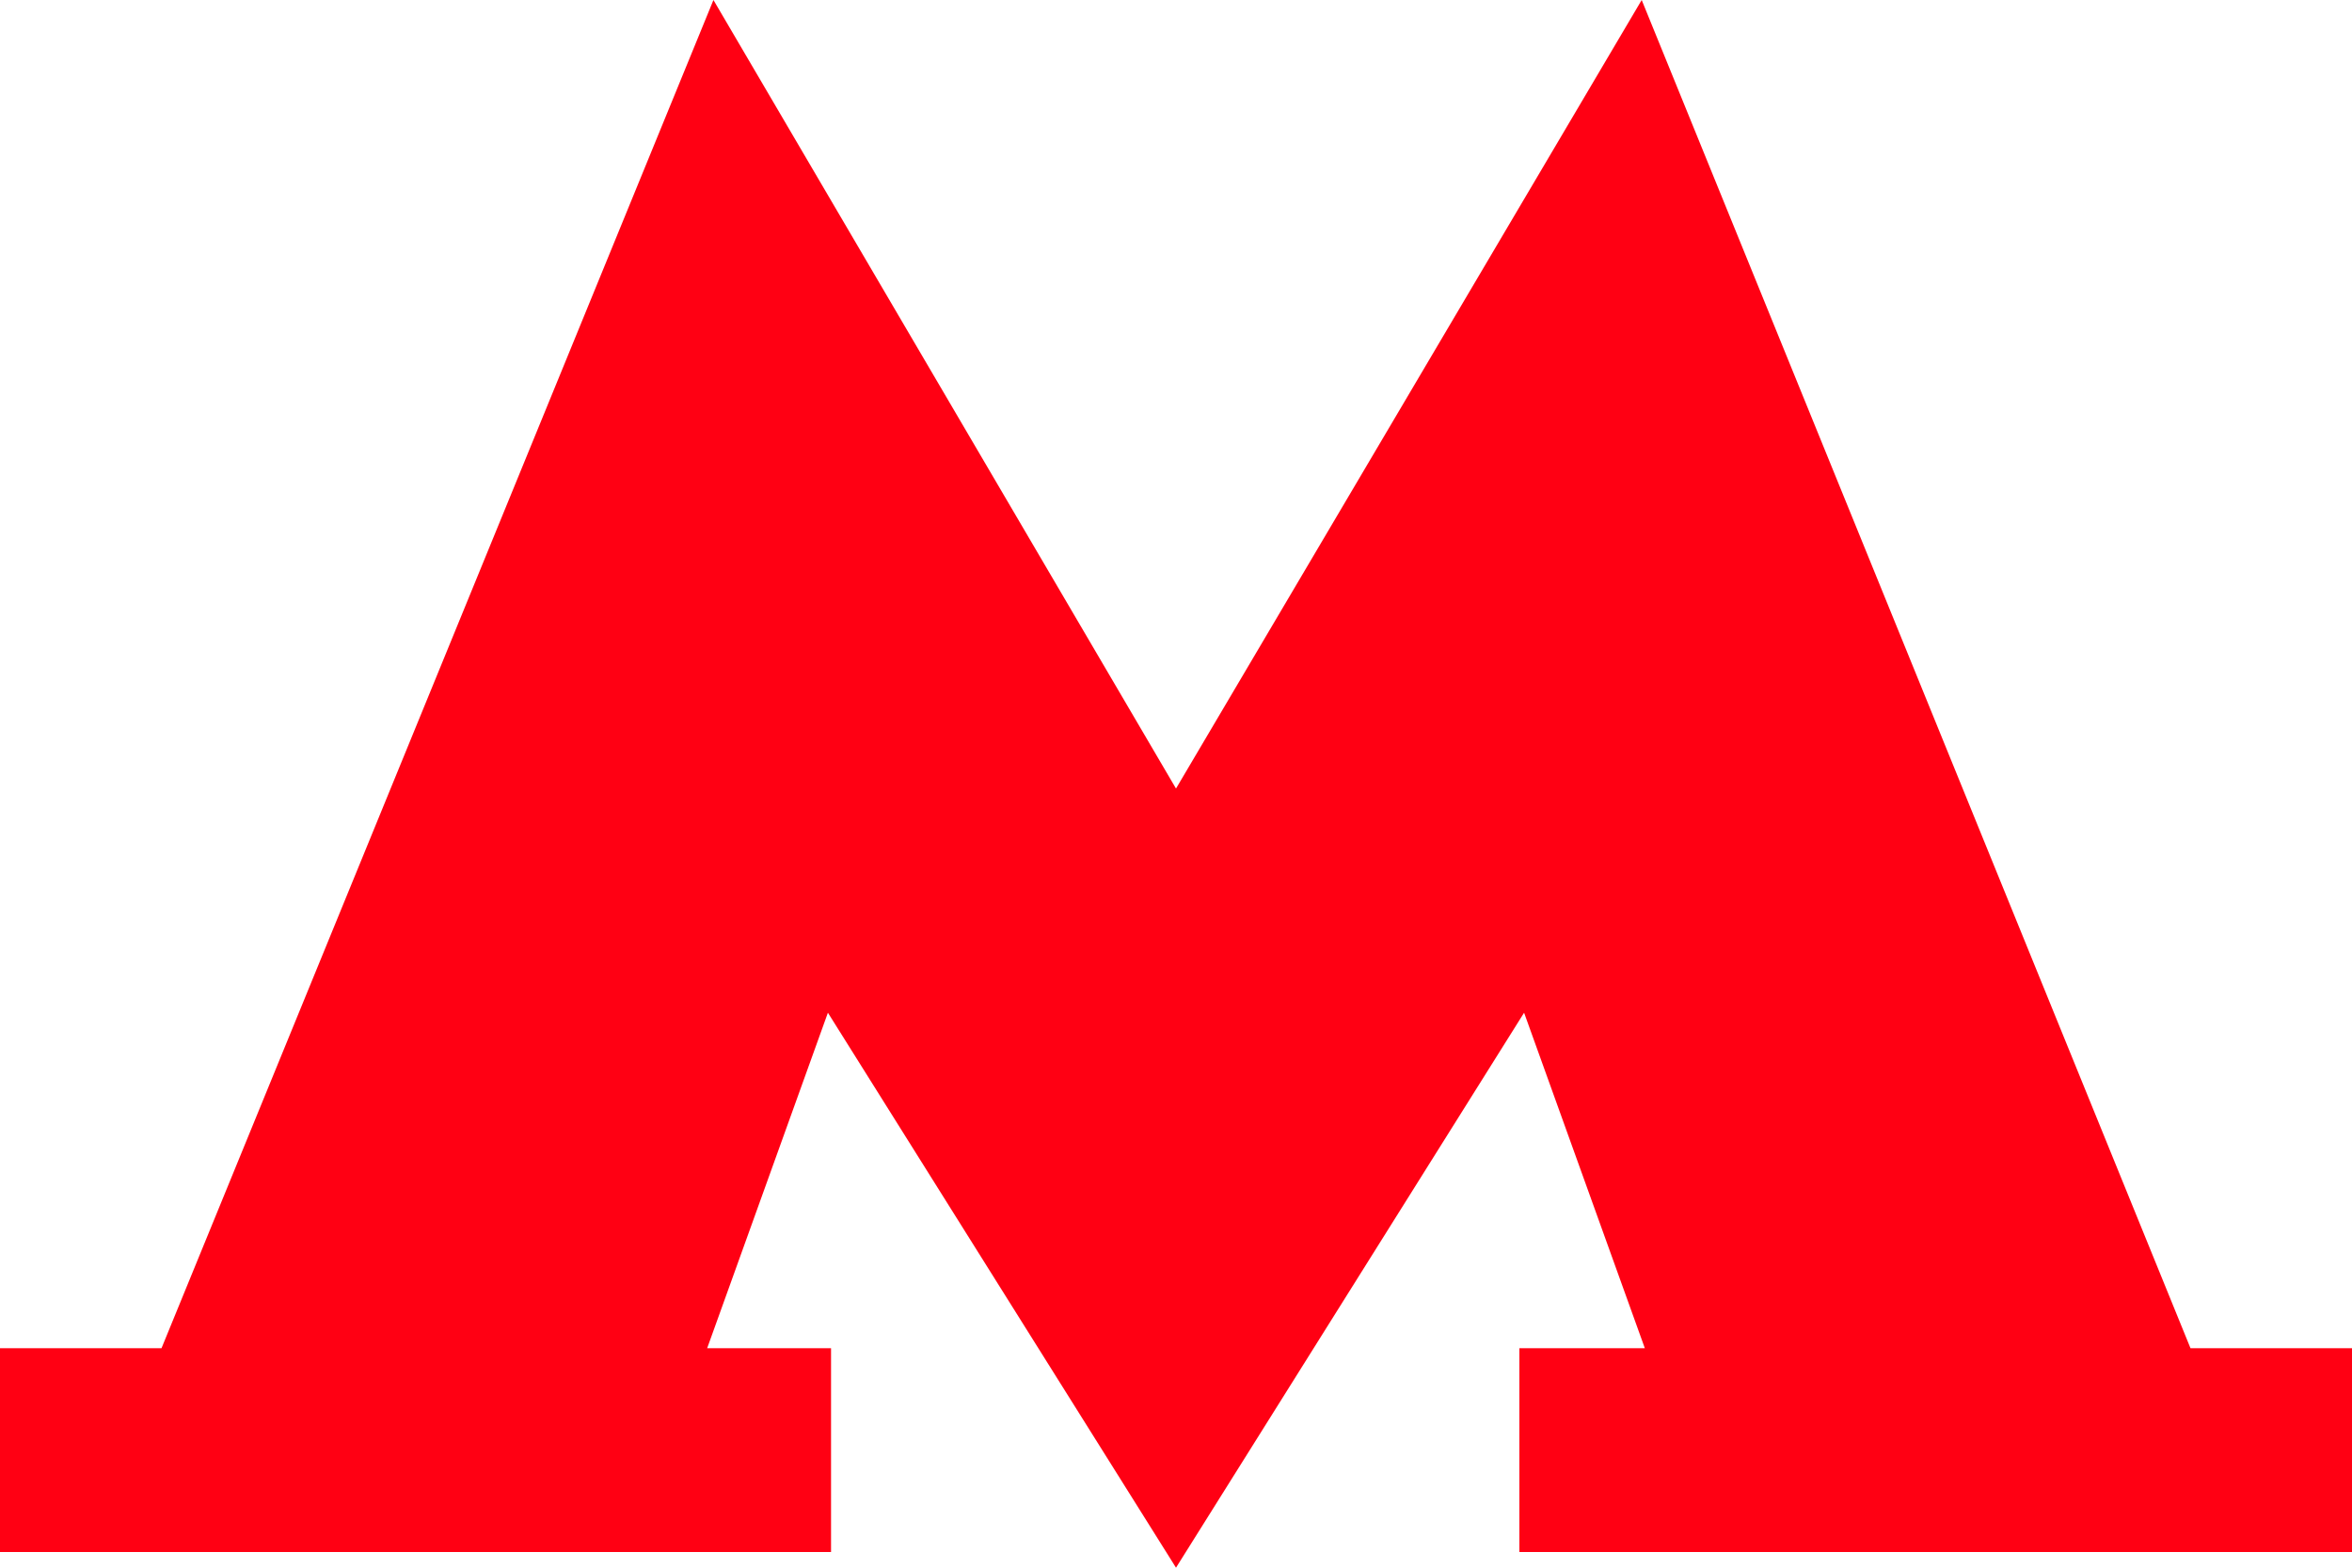 <svg xmlns="http://www.w3.org/2000/svg" width="15" height="10" viewBox="0 0 15 10"><path d="M13.97 8.6L10.47 0 7.5 5.03 4.55 0 1.03 8.6H0v1.3h5.3V8.6h-.79l.77-2.14L7.5 10l2.22-3.54.77 2.14h-.8v1.3H15V8.6h-1.03z" fill="#ff0013"/></svg>